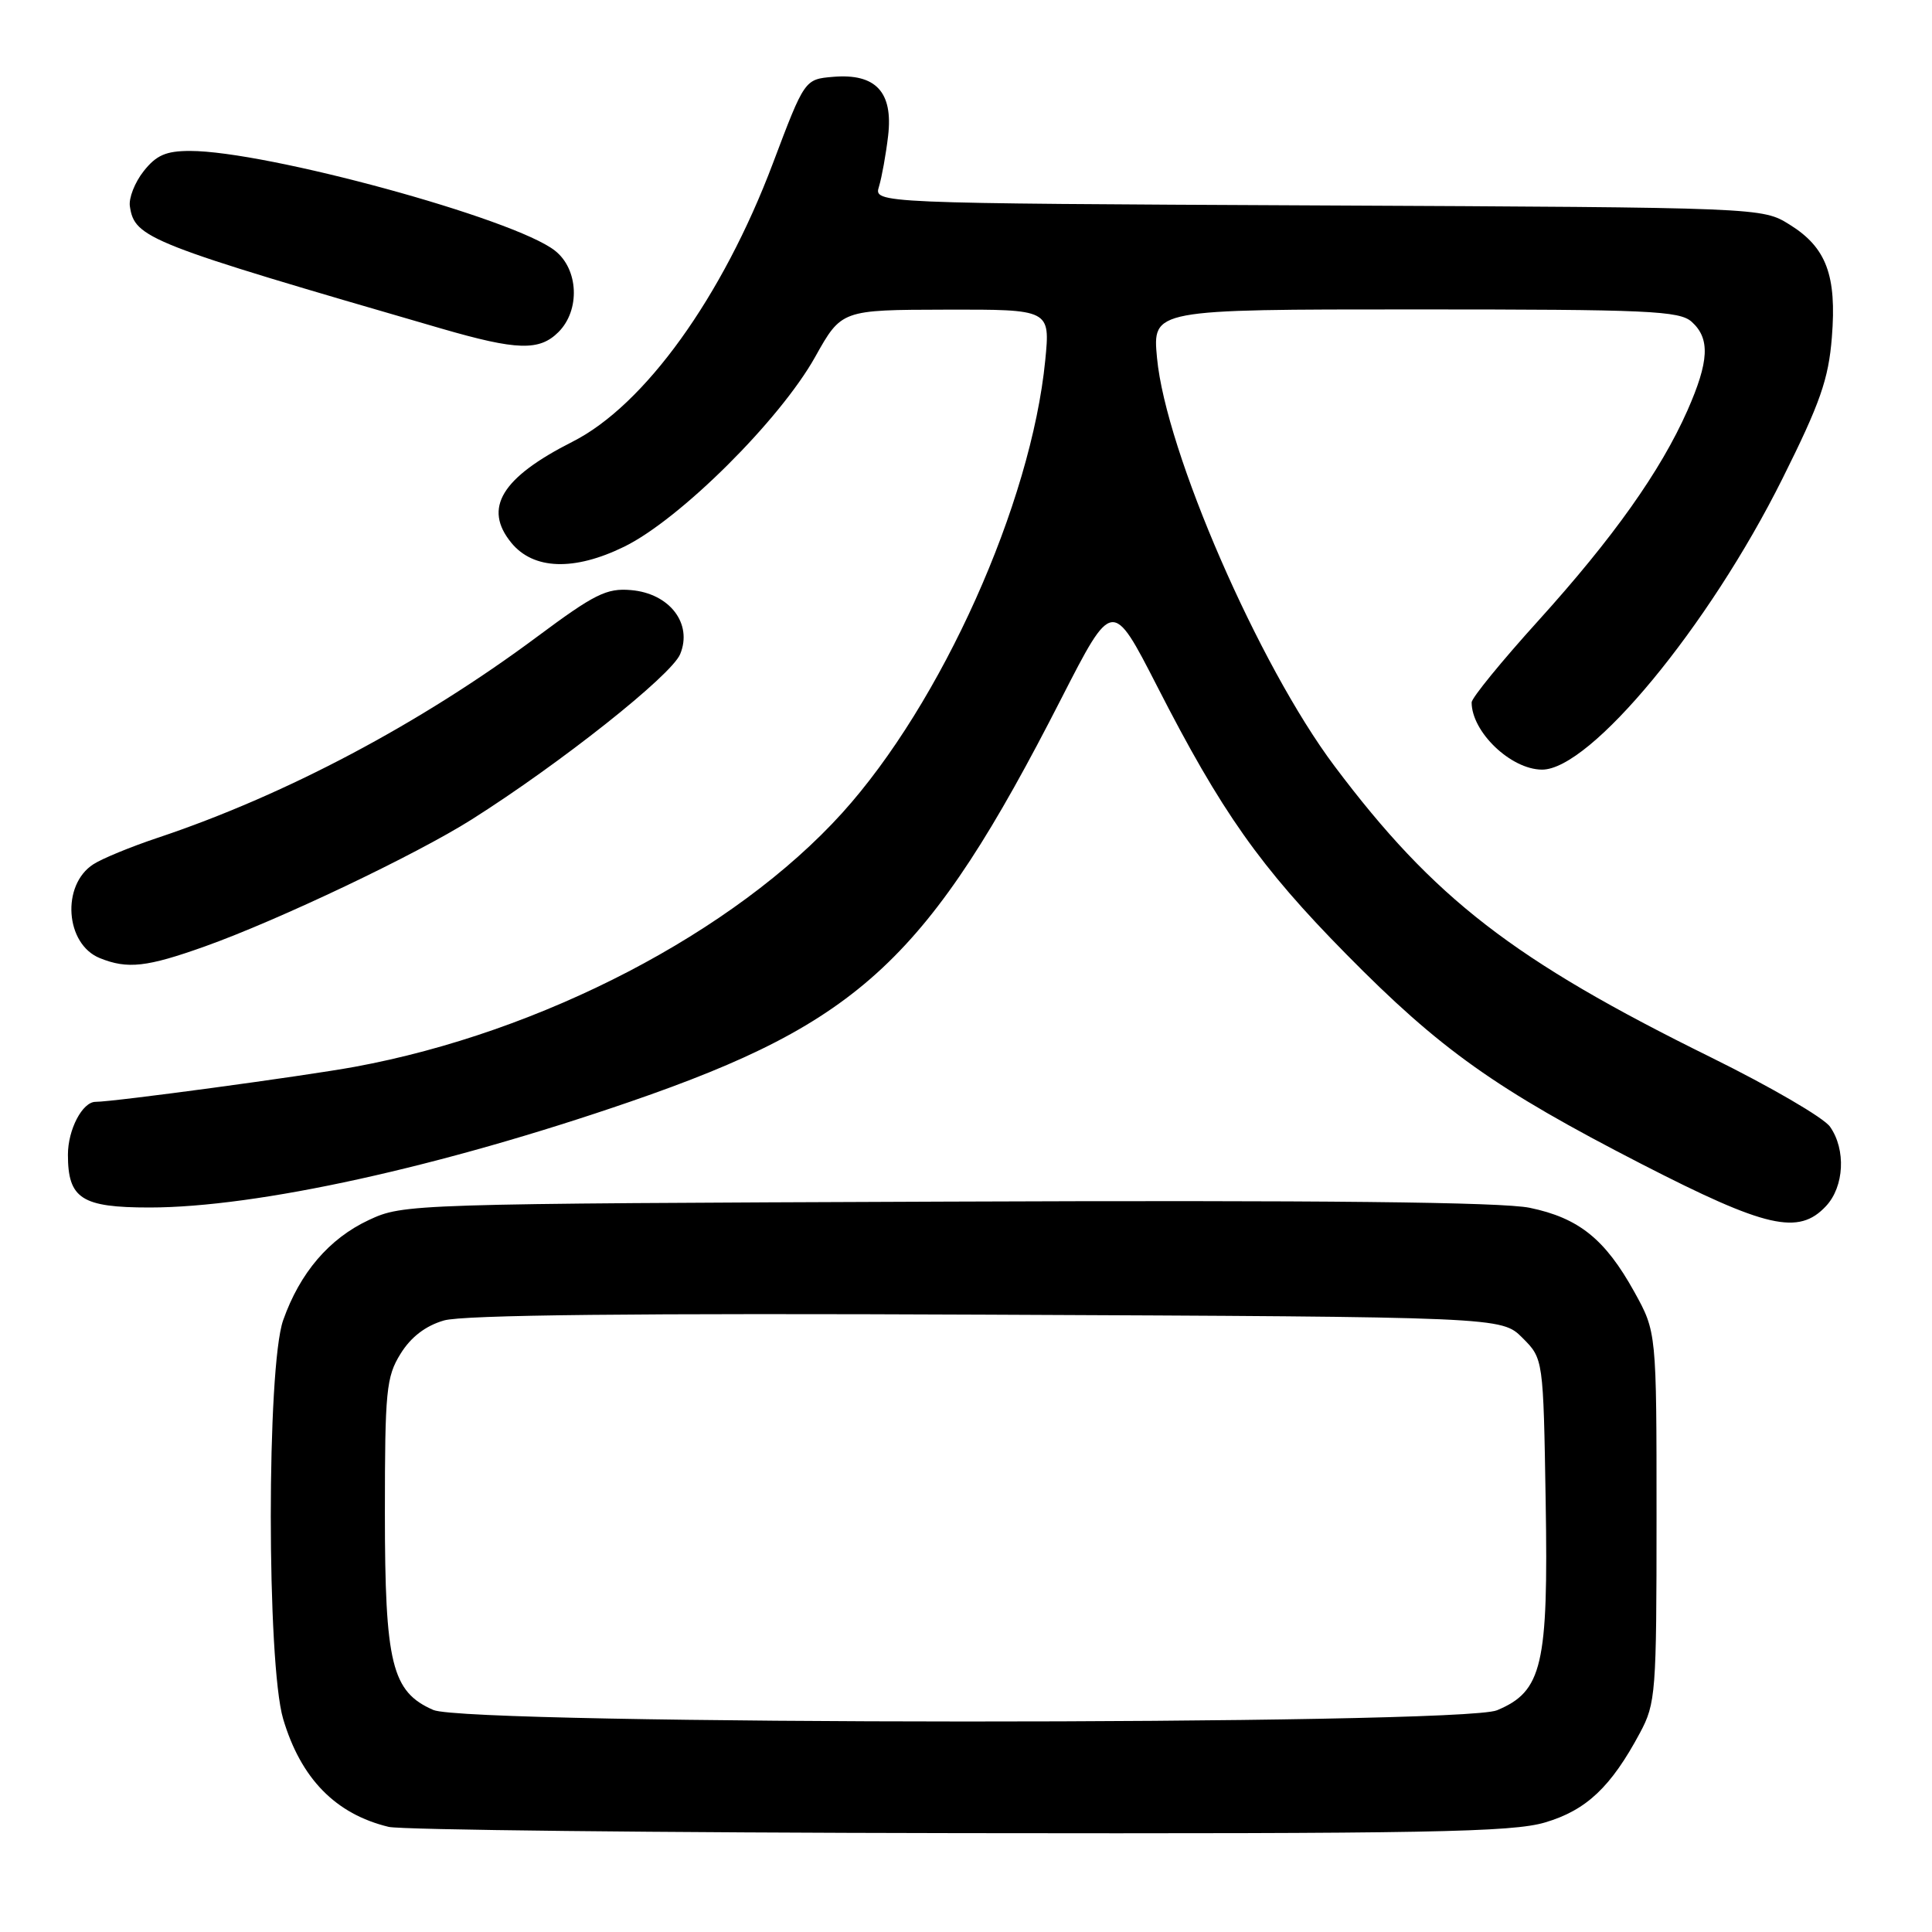 <?xml version="1.0" encoding="UTF-8" standalone="no"?>
<!DOCTYPE svg PUBLIC "-//W3C//DTD SVG 1.1//EN" "http://www.w3.org/Graphics/SVG/1.1/DTD/svg11.dtd" >
<svg xmlns="http://www.w3.org/2000/svg" xmlns:xlink="http://www.w3.org/1999/xlink" version="1.1" viewBox="0 0 256 256">
 <g >
 <path fill="currentColor"
d=" M 204.74 241.48 C 210.21 239.86 213.46 236.79 217.30 229.62 C 219.40 225.70 219.50 224.34 219.50 201.00 C 219.50 176.50 219.50 176.50 216.55 171.17 C 212.68 164.19 209.20 161.39 202.70 160.04 C 199.02 159.28 175.11 159.02 125.44 159.22 C 54.06 159.50 53.46 159.52 48.87 161.66 C 43.61 164.12 39.74 168.65 37.52 174.94 C 35.33 181.14 35.34 220.41 37.52 227.77 C 39.87 235.67 44.46 240.37 51.50 242.07 C 53.15 242.47 87.16 242.84 127.07 242.90 C 189.22 242.99 200.37 242.78 204.74 241.48 Z  M 241.96 159.81 C 244.37 157.23 244.62 152.33 242.49 149.30 C 241.67 148.11 234.58 143.99 226.74 140.12 C 200.54 127.21 190.00 119.06 176.82 101.50 C 166.78 88.12 154.47 59.81 153.31 47.42 C 152.71 41.00 152.71 41.00 187.53 41.00 C 218.52 41.00 222.54 41.18 224.17 42.65 C 226.62 44.87 226.47 47.87 223.59 54.40 C 220.03 62.43 213.76 71.27 203.83 82.25 C 198.97 87.62 195.00 92.48 195.00 93.07 C 195.00 96.98 200.18 101.95 204.31 101.98 C 210.70 102.03 226.41 83.03 236.18 63.43 C 241.19 53.40 242.29 50.24 242.73 44.71 C 243.39 36.49 242.01 32.79 237.13 29.76 C 233.50 27.50 233.50 27.50 174.64 27.22 C 115.78 26.94 115.78 26.94 116.47 24.72 C 116.84 23.50 117.39 20.47 117.68 18.00 C 118.36 12.20 116.05 9.71 110.41 10.18 C 106.62 10.50 106.62 10.50 102.41 21.65 C 95.73 39.36 85.40 53.71 75.86 58.53 C 66.44 63.30 64.00 67.33 67.75 71.92 C 70.68 75.50 76.07 75.69 82.71 72.44 C 90.09 68.83 103.34 55.66 108.02 47.28 C 111.50 41.06 111.50 41.06 125.33 41.03 C 139.16 41.00 139.16 41.00 138.50 47.75 C 136.64 66.69 124.76 93.17 111.58 107.74 C 97.30 123.52 71.78 136.80 47.00 141.36 C 40.29 142.59 15.08 146.00 12.66 146.00 C 10.92 146.00 9.00 149.68 9.00 153.00 C 9.00 158.83 10.81 160.00 19.82 160.00 C 34.07 159.99 58.36 154.64 83.50 145.98 C 114.05 135.45 122.97 127.12 140.62 92.58 C 147.39 79.35 147.39 79.35 153.32 90.92 C 161.86 107.62 166.97 114.85 178.38 126.43 C 190.84 139.08 198.19 144.30 217.46 154.21 C 234.04 162.73 238.33 163.71 241.96 159.81 Z  M 27.19 125.39 C 36.95 121.90 55.11 113.26 62.51 108.58 C 74.27 101.14 88.93 89.52 90.12 86.69 C 91.81 82.64 88.73 78.62 83.60 78.19 C 80.38 77.91 78.77 78.72 71.20 84.35 C 55.70 95.89 37.80 105.37 20.87 111.02 C 17.37 112.19 13.54 113.76 12.37 114.52 C 8.10 117.27 8.64 125.12 13.24 126.96 C 16.91 128.44 19.46 128.15 27.19 125.39 Z  M 74.00 44.00 C 76.90 41.10 76.67 35.67 73.53 33.21 C 68.14 28.96 35.32 20.00 25.17 20.00 C 21.99 20.00 20.70 20.57 19.03 22.69 C 17.86 24.17 17.04 26.26 17.21 27.34 C 17.84 31.57 19.56 32.24 58.50 43.54 C 68.50 46.44 71.47 46.53 74.00 44.00 Z  M 57.42 226.58 C 51.91 224.18 51.00 220.48 51.00 200.47 C 51.00 184.28 51.18 182.44 53.07 179.39 C 54.44 177.17 56.38 175.68 58.82 174.97 C 61.33 174.23 84.22 173.99 130.73 174.20 C 198.96 174.50 198.96 174.50 201.73 177.27 C 204.50 180.04 204.50 180.04 204.81 198.99 C 205.17 220.67 204.36 224.12 198.36 226.62 C 193.57 228.63 62.03 228.59 57.42 226.58 Z "/>
</g>
</svg>